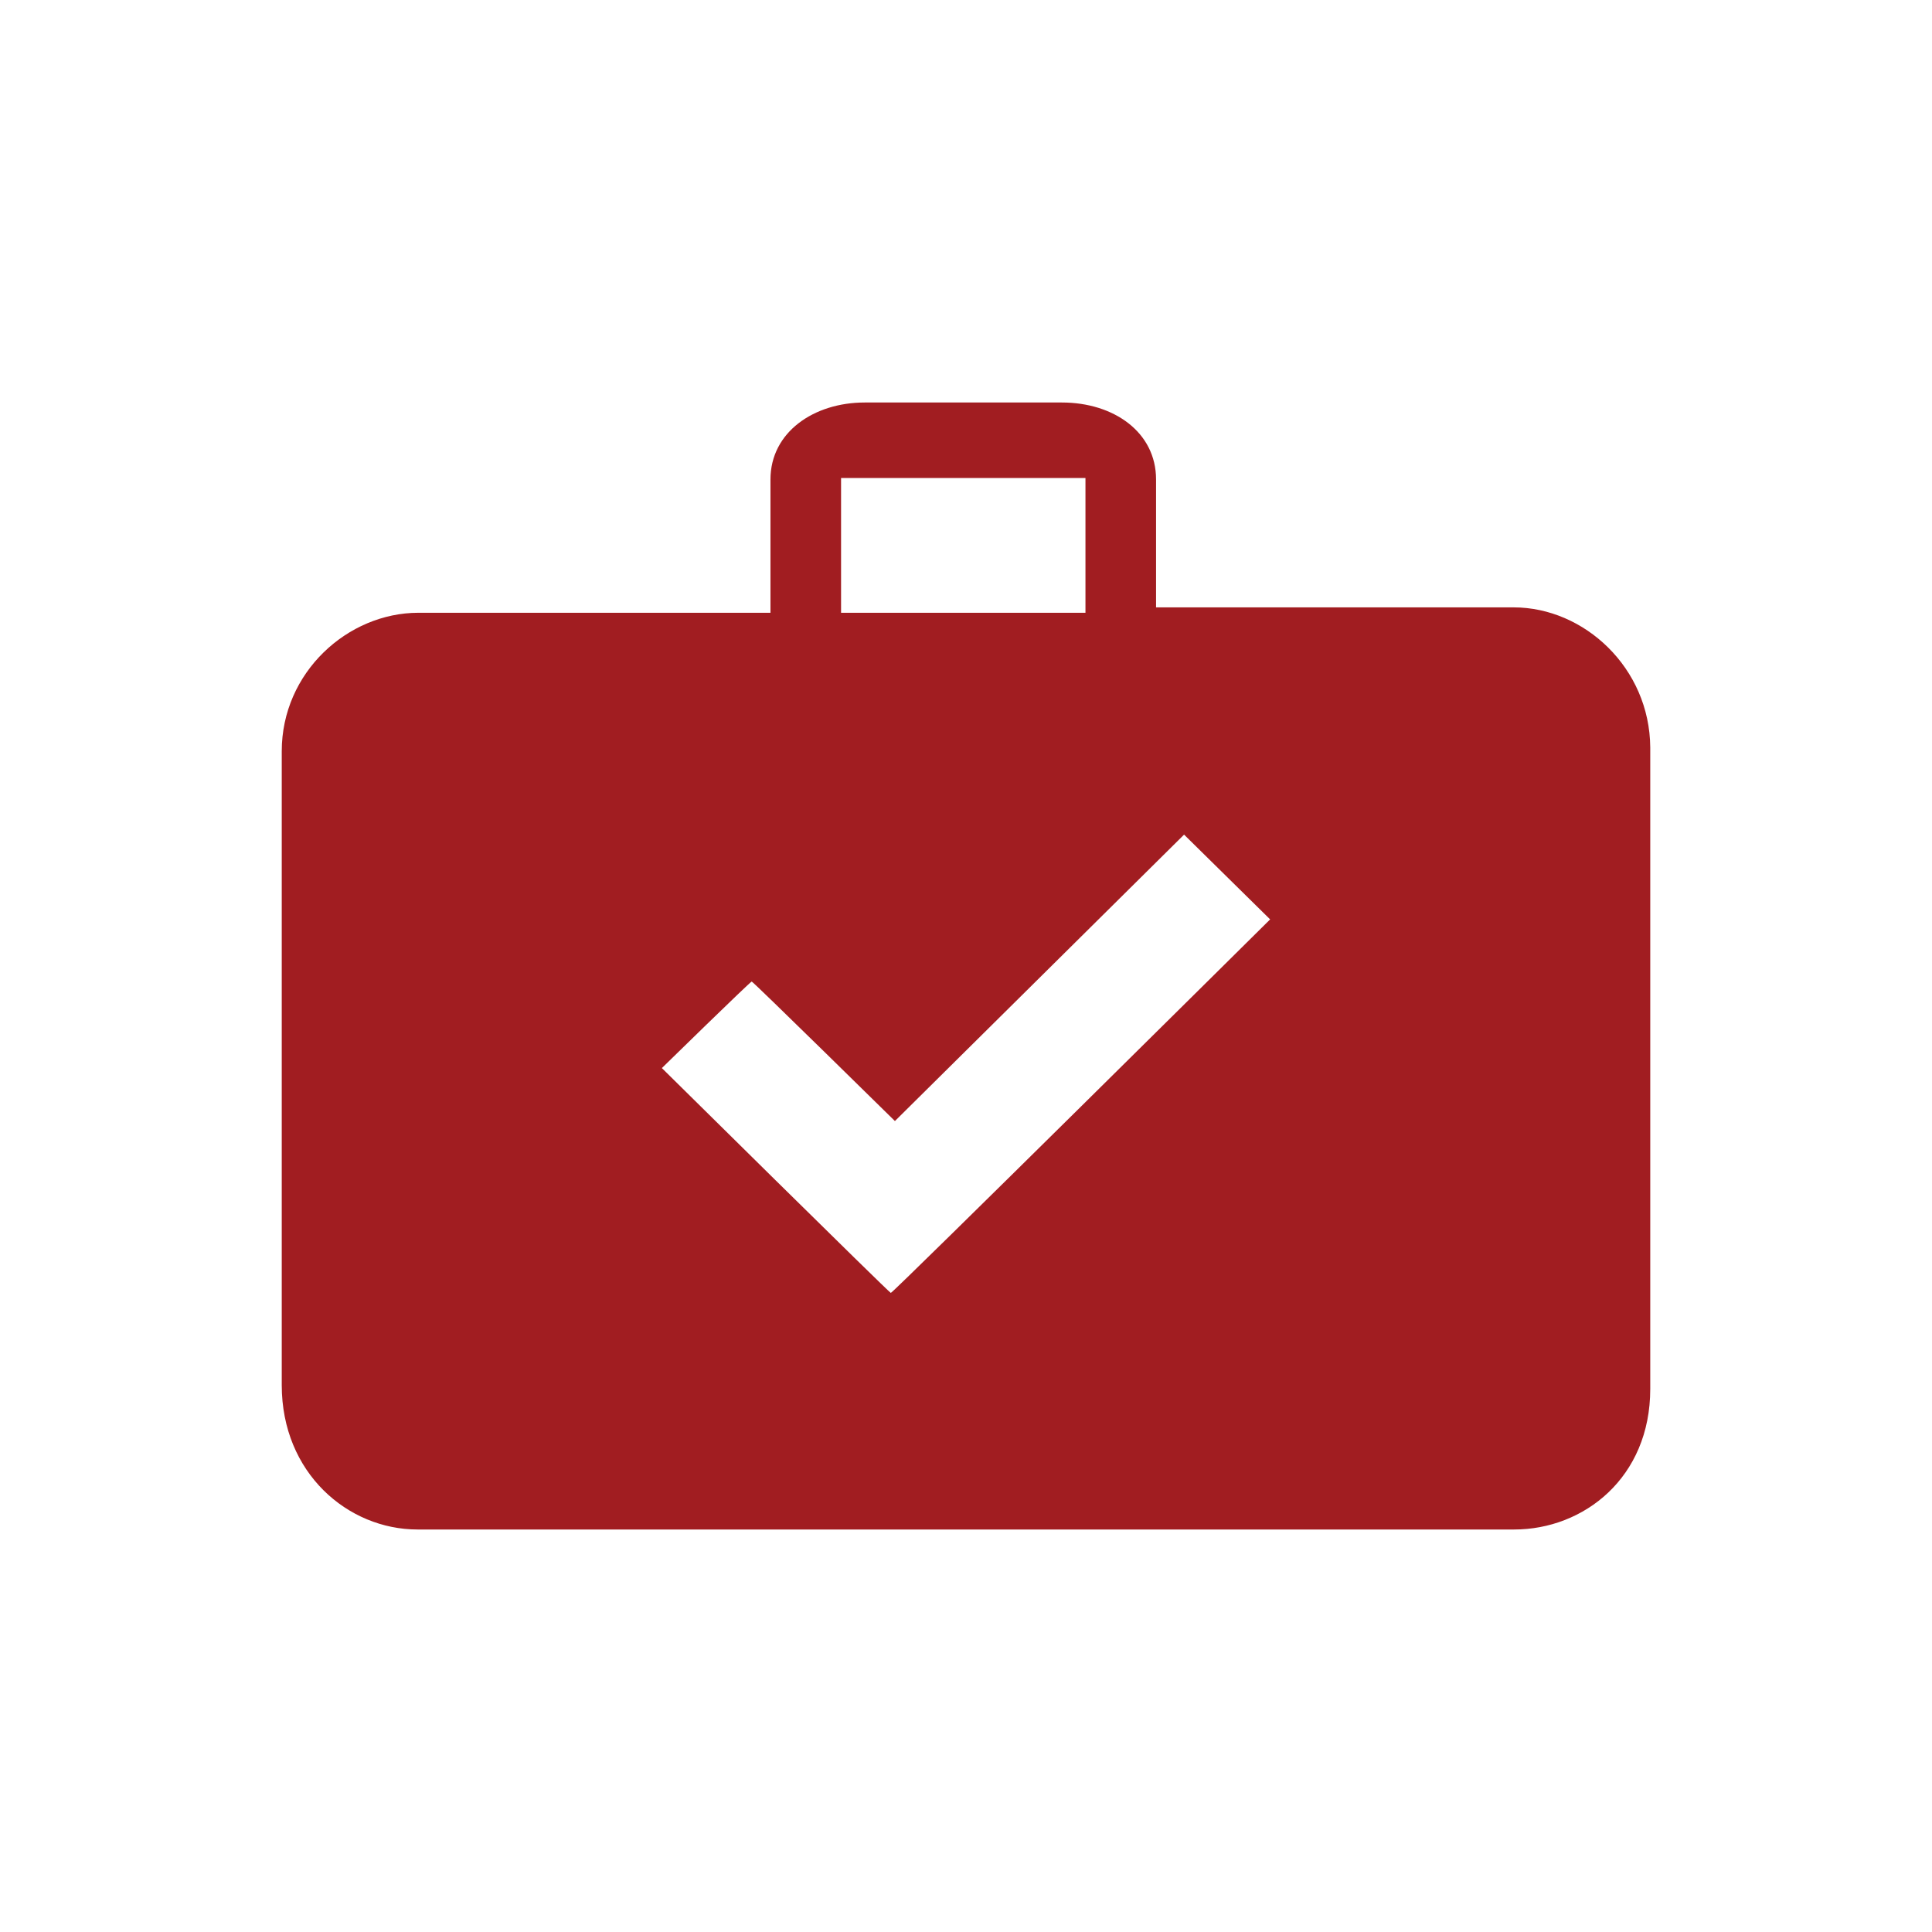 <svg width="24" height="24" viewBox="-3.5 -5 24 24" fill="none" xmlns="http://www.w3.org/2000/svg">
<path d="M1.687 14H15.31C16.172 14 17 13.358 17 12.254C17 12.254 17 4.319 17 4.285C16.993 3.295 16.178 2.545 15.303 2.545H10.861V0.956C10.861 0.369 10.336 0 9.691 0C9.691 0 7.229 0 7.242 0C6.61 0 6.071 0.369 6.071 0.956V2.612H1.698C0.819 2.612 0 3.353 0 4.332C0 4.358 0 12.207 0 12.207C0 13.298 0.821 14 1.687 14ZM6.948 0.938H9.984V2.612H6.948V0.938ZM5.838 7.193C5.855 7.193 7.617 8.926 7.617 8.926L11.209 5.368L12.278 6.421C12.278 6.421 7.591 11.066 7.566 11.061C7.548 11.061 4.722 8.268 4.722 8.268C4.722 8.268 5.821 7.193 5.838 7.193Z" fill="#A11D21"/>
</svg>
